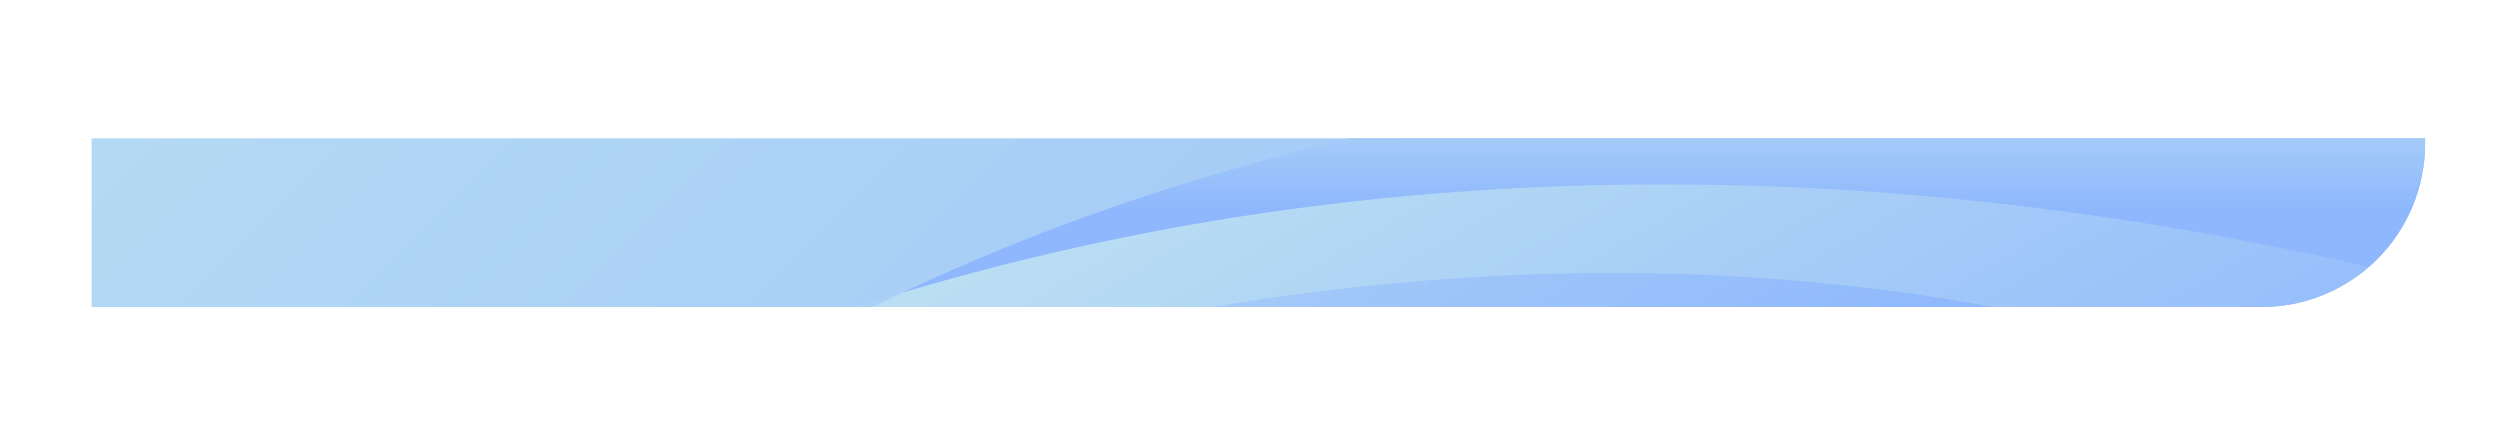 <svg id="Layer_1" data-name="Layer 1" xmlns="http://www.w3.org/2000/svg" xmlns:xlink="http://www.w3.org/1999/xlink" viewBox="0 0 1630.29 279"><defs><style>.cls-1{fill:none;}.cls-2{clip-path:url(#clip-path);}.cls-3{fill:url(#New_Gradient_Swatch_5);}.cls-4{fill:url(#New_Gradient_Swatch_5-2);}.cls-5{fill:url(#New_Gradient_Swatch_5-3);}.cls-6{fill:url(#New_Gradient_Swatch_5-4);}.cls-7{fill:url(#New_Gradient_Swatch_5-5);}</style><clipPath id="clip-path"><path class="cls-1" d="M59.77,90.22H1581.46a0,0,0,0,1,0,0v3.41a106.58,106.58,0,0,1-106.58,106.58H59.77a0,0,0,0,1,0,0v-110A0,0,0,0,1,59.77,90.22Z"/></clipPath><linearGradient id="New_Gradient_Swatch_5" x1="186.57" y1="-396.66" x2="1429.72" y2="846.5" gradientUnits="userSpaceOnUse"><stop offset="0" stop-color="#bbdff2"/><stop offset="1" stop-color="#8eb7fd"/></linearGradient><linearGradient id="New_Gradient_Swatch_5-2" x1="280.08" y1="319.37" x2="338.23" y2="420.09" xlink:href="#New_Gradient_Swatch_5"/><linearGradient id="New_Gradient_Swatch_5-3" x1="580.35" y1="-70.24" x2="955.89" y2="456.59" xlink:href="#New_Gradient_Swatch_5"/><linearGradient id="New_Gradient_Swatch_5-4" x1="850.28" y1="35.01" x2="1143.79" y2="543.38" xlink:href="#New_Gradient_Swatch_5"/><linearGradient id="New_Gradient_Swatch_5-5" x1="1085.81" y1="43.06" x2="1085.81" y2="136.98" xlink:href="#New_Gradient_Swatch_5"/></defs><g class="cls-2"><rect class="cls-3" x="33.76" y="-243.85" width="1548.77" height="937.53"/><path class="cls-4" d="M371.49,325.65C309,377,262.83,430.16,229.38,482.93A1907.28,1907.28,0,0,0,33.8,556.87V496.13C180.91,360.62,372.38,254.89,589.13,190.58c-53.56,25.28-103.81,53.55-149.94,84.75Q402.47,300.13,371.49,325.65Z"/><path class="cls-5" d="M1582.49,290.1V524.25C1455.81,472,1262.57,411.09,1012.37,391.87c-65.92-5.09-129.74-6.75-191.22-5.72-.49,0-1,.05-1.54.05a2070.7,2070.7,0,0,0-590.23,96.73C262.83,430.16,309,377,371.49,325.65c71.58-33.35,501-219.53,968.48-117.37C1437.15,229.51,1517.54,259.24,1582.49,290.1Z"/><path class="cls-6" d="M1582.49,183.29V290.1c-65-30.86-145.34-60.59-242.52-81.82-467.44-102.16-896.9,84-968.48,117.37q31-25.45,67.7-50.32c46.13-31.2,96.38-59.47,149.94-84.75a1691.09,1691.09,0,0,1,286.79-58.49C1155.85,99.62,1407,139.23,1582.49,183.29Z"/><path class="cls-7" d="M1582.49,55.61V183.29c-175.47-44.06-426.64-83.67-706.57-51.2a1691.09,1691.09,0,0,0-286.79,58.49C865.18,60.35,1230.18,9.93,1582.49,55.61Z"/></g></svg>